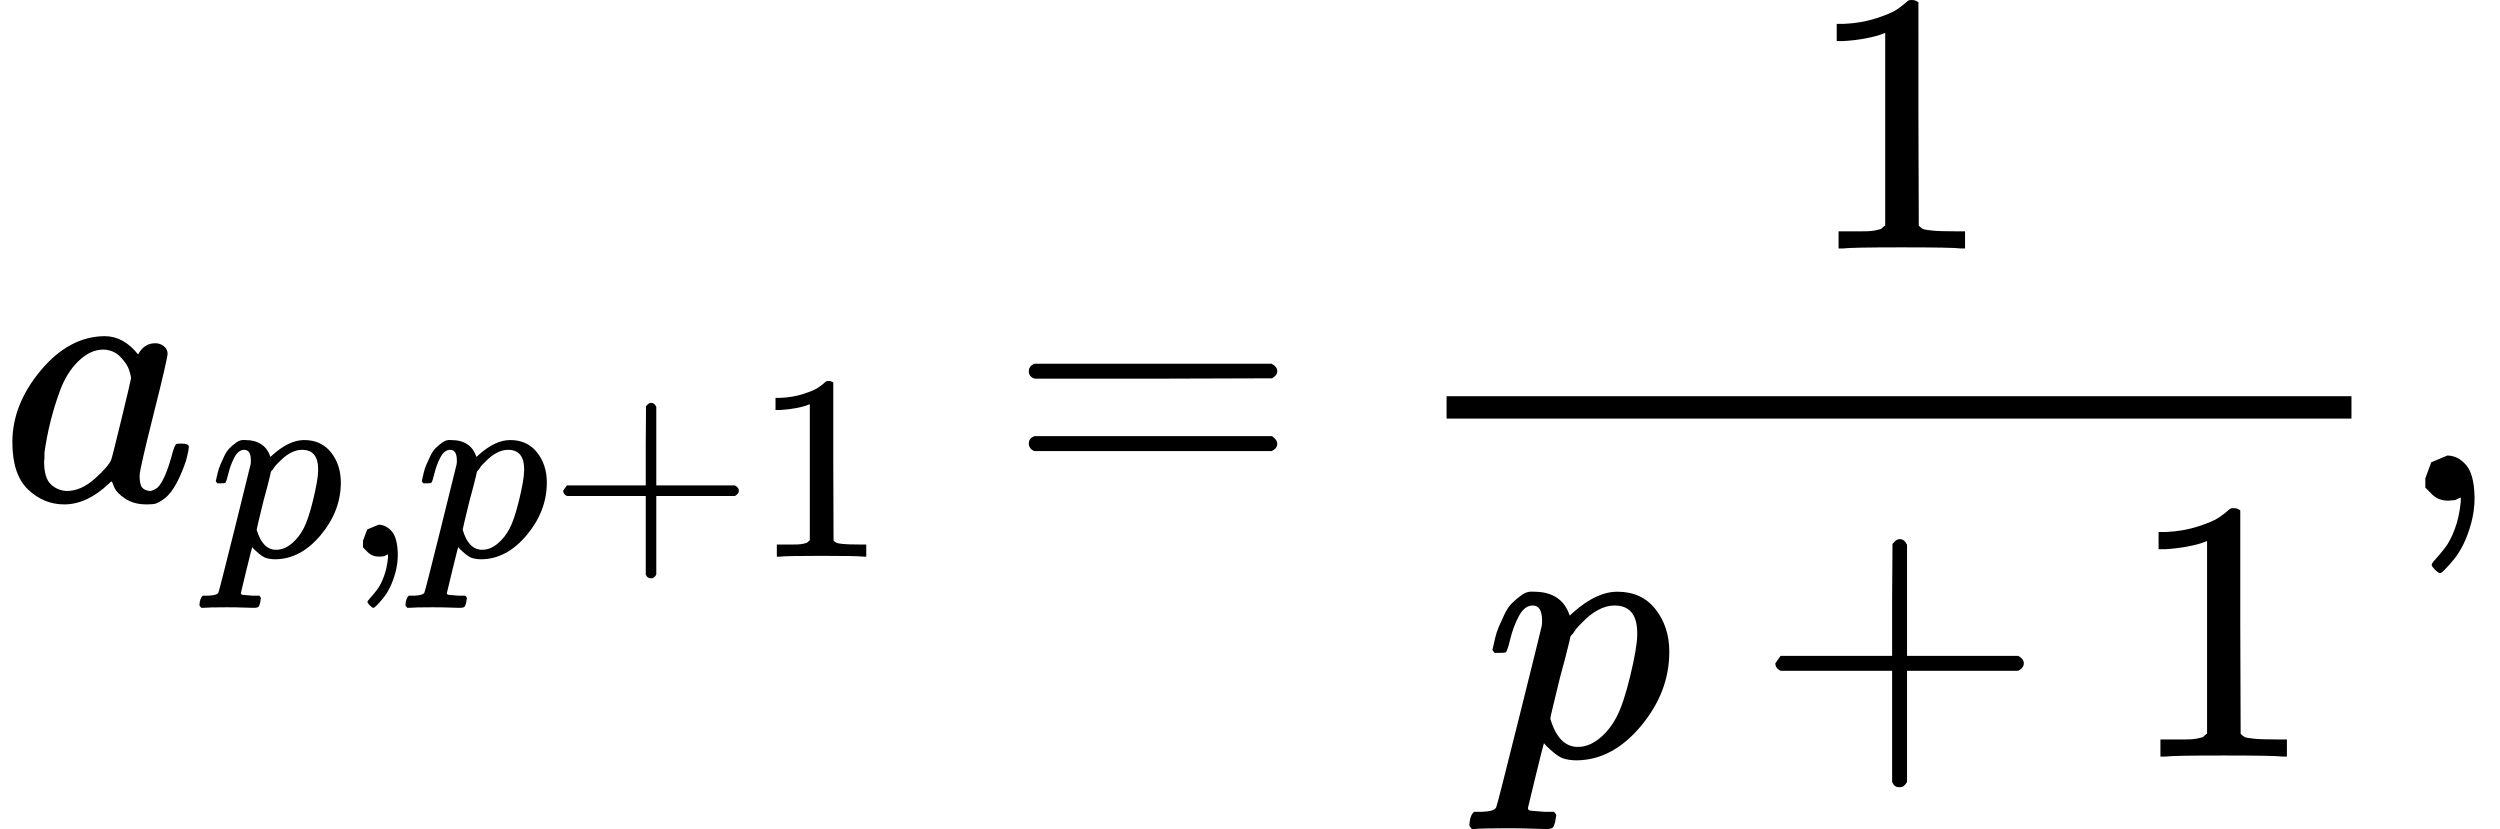 <svg style="vertical-align:-1.991ex" xmlns="http://www.w3.org/2000/svg" width="15.16ex" height="5.027ex" viewBox="0 -1342 6700.6 2222" xmlns:xlink="http://www.w3.org/1999/xlink"><defs><path id="a" d="M33 157q0 101 76 192t171 92q51 0 90-49 16 30 46 30 13 0 23-8t10-20q0-13-37-160T374 68q0-25 7-33t21-9q9 1 20 9 21 20 41 96 6 20 10 21 2 1 10 1h4q19 0 19-9 0-6-5-27t-20-54-32-50Q436 0 417-8q-8-2-24-2-34 0-57 15t-30 31l-6 15q-1 1-4-1l-4-4q-59-56-120-56-55 0-97 40T33 157m318 171q0 6-5 22t-23 35-46 20q-35 0-67-31t-50-81q-29-79-41-164v-11q0-8-1-12 0-45 18-62t43-18q38 0 75 33t44 51q2 4 27 107t26 111"/><path id="b" d="M23 287q1 3 2 8t5 22 10 31 15 33 20 30 26 22 33 9q75 0 96-64l10 9q62 55 118 55 65 0 102-47t37-114q0-108-76-199T249-10q-22 0-39 6-11 5-23 15t-19 17l-7 8q-1-1-22-87t-21-87q0-6 8-7t37-3h25q6-7 6-9t-3-18q-3-12-6-15t-13-4h-11q-9 0-34 1t-62 1q-70 0-89-2h-8q-7 7-7 11 2 27 13 35h20q34 1 39 12 3 6 61 239t61 247q1 5 1 14 0 41-25 41-22 0-37-28t-23-61-12-36q-2-2-16-2H29q-6 6-6 9m155-185q22-76 74-76 30 0 58 23t46 58q18 34 36 108t19 110v6q0 74-61 74-11 0-22-3t-22-9-20-13-17-15-15-15-11-14-8-10l-3-4q0-1-3-14t-11-44-14-52q-26-106-26-110"/><path id="c" d="M78 35v25l16 43 43 18q28 0 50-25t23-88q0-35-9-68t-21-57-26-41-24-27-13-9q-4 0-13 9t-9 13 11 16 25 30 26 50 16 73V9l-1-1q-2-1-5-2t-6-3-9-2-12-1q-27 0-44 17Z"/><path id="d" d="M56 237v13l14 20h299v150l1 150q10 13 19 13 13 0 20-15V270h298q15-8 15-20t-15-20H409V-68q-8-14-18-14h-4q-12 0-18 14v298H70q-14 7-14 20Z"/><path id="e" d="m213 578-13-5q-14-5-40-10t-58-7H83v46h19q47 2 87 15t56 24 28 22q2 3 12 3 9 0 17-6V361l1-300q7-7 12-9t24-4 62-2h26V0h-11q-21 3-159 3-136 0-157-3H88v46h64q16 0 25 1t16 3 8 2 6 5 6 4z"/><path id="f" d="M56 347q0 13 14 20h637q15-8 15-20 0-11-14-19l-318-1H72q-16 5-16 20m0-194q0 15 16 20h636q14-10 14-20 0-13-15-20H70q-14 7-14 20"/></defs><g stroke="currentColor" fill="currentColor" stroke-width="0"><g><use data-c="1D44E" xlink:href="#a" transform="scale(1 -1)"/><g data-mjx-texclass="ORD"><use data-c="1D45D" xlink:href="#b" transform="scale(1 -1) translate(562 -150)scale(.707)"/><use data-c="2C" xlink:href="#c" transform="scale(1 -1) translate(562 -150)scale(.707) translate(503)"/><use data-c="1D45D" xlink:href="#b" transform="scale(1 -1) translate(562 -150)scale(.707) translate(781)"/><use data-c="2B" xlink:href="#d" transform="scale(1 -1) translate(562 -150)scale(.707) translate(1284)"/><use data-c="31" xlink:href="#e" transform="scale(1 -1) translate(562 -150)scale(.707) translate(2062)"/></g></g><use data-c="3D" xlink:href="#f" transform="scale(1 -1) translate(2701.4)"/><g transform="scale(1 -1) translate(3757.2)"><use data-c="31" xlink:href="#e" transform="translate(1082.7 676)"/><g><use data-c="1D45D" xlink:href="#b" transform="translate(220 -686)"/><use data-c="2B" xlink:href="#d" transform="translate(220 -686) translate(725.2)"/><use data-c="31" xlink:href="#e" transform="translate(220 -686) translate(1725.4)"/></g><path stroke="none" d="M120 220H2545.4V280H120z"/></g><use data-c="2C" xlink:href="#c" transform="scale(1 -1) translate(6422.6)"/></g></svg>